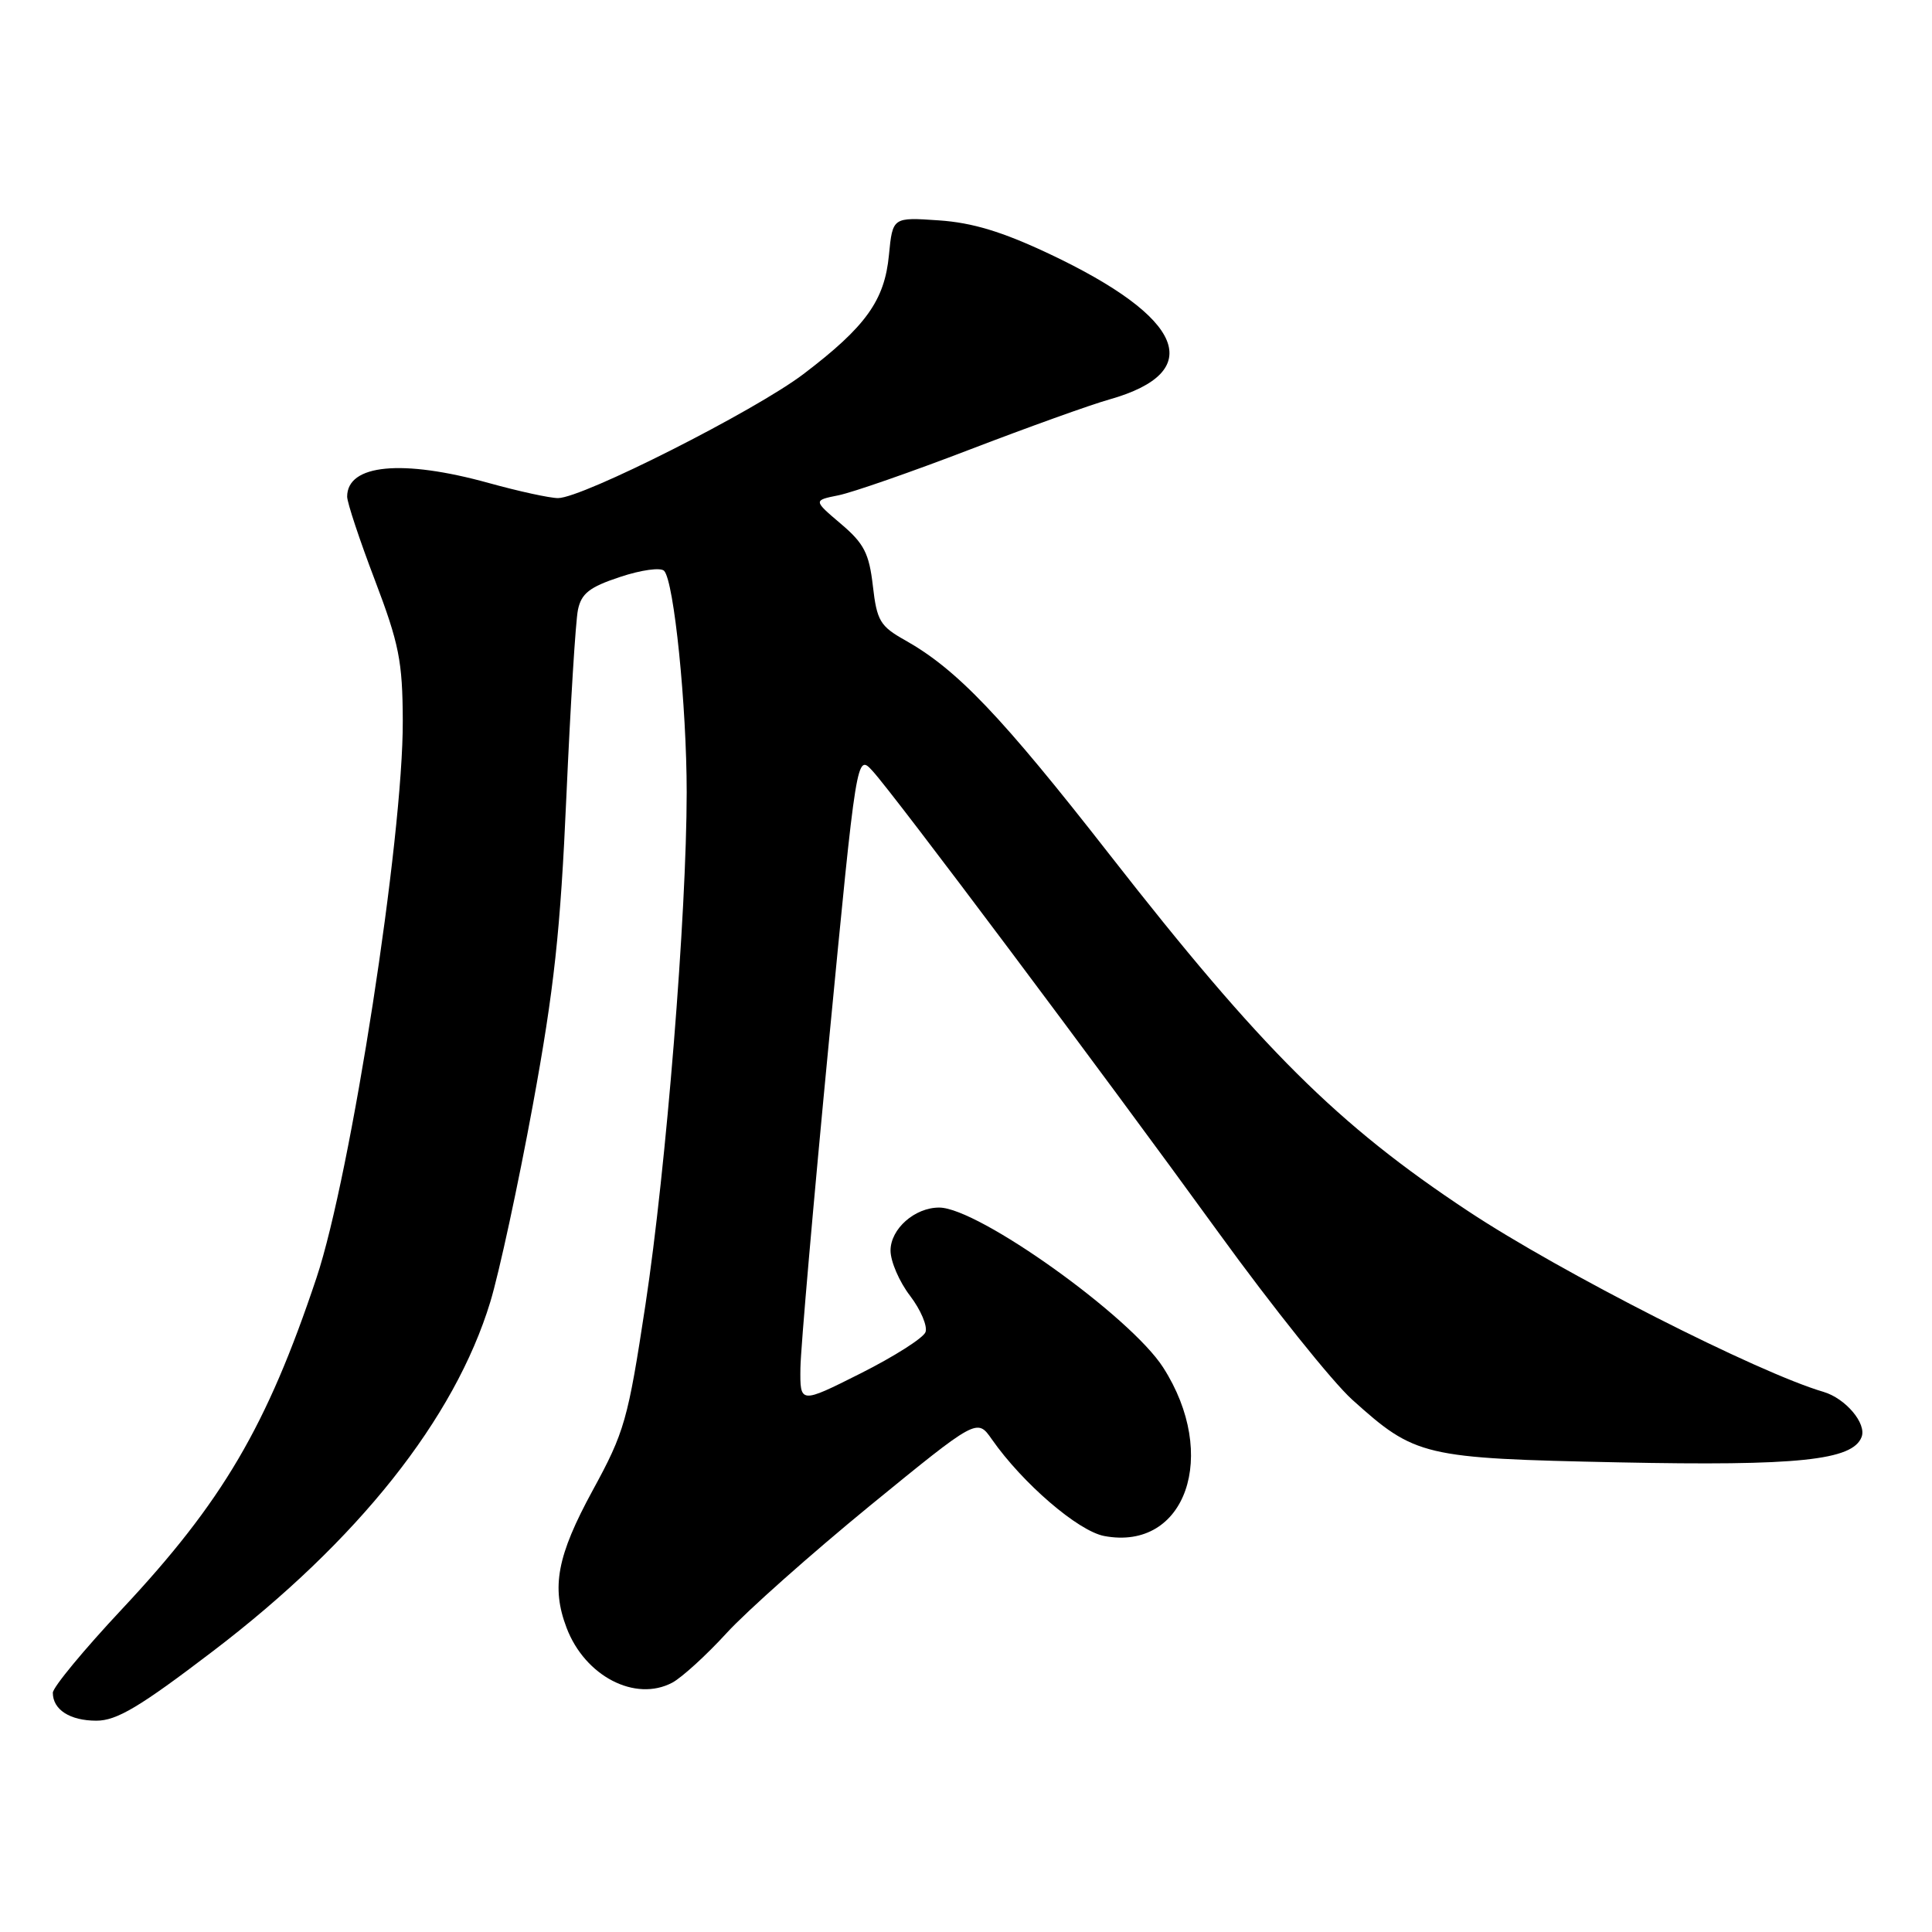 <?xml version="1.0" encoding="UTF-8" standalone="no"?>
<!DOCTYPE svg PUBLIC "-//W3C//DTD SVG 1.1//EN" "http://www.w3.org/Graphics/SVG/1.1/DTD/svg11.dtd" >
<svg xmlns="http://www.w3.org/2000/svg" xmlns:xlink="http://www.w3.org/1999/xlink" version="1.1" viewBox="0 0 256 256">
 <g >
 <path fill="currentColor"
d=" M 28.20 218.80 C 47.42 204.16 60.26 187.99 64.97 172.50 C 66.14 168.65 68.67 156.95 70.59 146.50 C 73.43 131.04 74.26 123.40 75.05 105.50 C 75.59 93.40 76.27 82.29 76.58 80.81 C 77.03 78.64 78.10 77.79 82.16 76.45 C 84.94 75.52 87.55 75.16 88.00 75.64 C 89.31 77.01 90.99 93.55 90.99 105.00 C 90.98 121.18 88.28 154.72 85.53 172.86 C 83.20 188.20 82.76 189.74 78.52 197.51 C 73.82 206.14 73.03 210.31 75.07 215.68 C 77.50 222.11 84.19 225.57 89.10 222.95 C 90.37 222.26 93.60 219.32 96.27 216.40 C 98.94 213.48 107.50 205.88 115.29 199.50 C 129.47 187.92 129.47 187.92 131.42 190.71 C 135.49 196.54 142.86 202.88 146.32 203.53 C 157.12 205.56 161.58 192.81 154.12 181.19 C 149.78 174.42 129.65 160.04 124.47 160.01 C 121.22 159.99 118.00 162.83 118.00 165.71 C 118.00 167.14 119.16 169.84 120.59 171.70 C 122.01 173.57 122.93 175.74 122.63 176.52 C 122.33 177.30 118.47 179.75 114.04 181.98 C 106.00 186.02 106.00 186.02 106.06 181.26 C 106.10 178.64 107.79 159.25 109.82 138.17 C 113.51 99.85 113.51 99.85 115.63 102.17 C 118.56 105.38 145.79 141.71 161.48 163.35 C 168.59 173.16 176.56 183.11 179.17 185.46 C 187.55 193.00 188.52 193.23 214.45 193.77 C 238.23 194.26 245.49 193.50 246.67 190.41 C 247.36 188.62 244.54 185.29 241.62 184.43 C 232.92 181.88 206.79 168.60 194.55 160.49 C 177.22 149.03 167.16 139.02 147.02 113.23 C 132.71 94.90 126.80 88.70 119.94 84.84 C 116.62 82.98 116.19 82.26 115.66 77.64 C 115.16 73.31 114.49 72.01 111.41 69.40 C 107.76 66.30 107.76 66.30 111.10 65.63 C 112.94 65.26 120.76 62.54 128.47 59.58 C 136.19 56.62 144.53 53.62 147.00 52.93 C 159.94 49.27 156.98 42.11 139.02 33.63 C 132.80 30.70 128.85 29.50 124.39 29.20 C 118.28 28.78 118.28 28.78 117.79 33.78 C 117.22 39.81 114.73 43.28 106.47 49.56 C 100.04 54.44 77.18 66.00 73.94 66.00 C 72.86 66.00 68.73 65.10 64.76 64.00 C 53.28 60.82 46.00 61.52 46.00 65.81 C 46.00 66.59 47.65 71.56 49.67 76.86 C 52.88 85.31 53.34 87.61 53.37 95.50 C 53.44 110.88 46.50 155.69 41.93 169.34 C 35.36 189.00 29.48 199.00 16.13 213.25 C 11.11 218.61 7.00 223.58 7.00 224.30 C 7.00 226.54 9.27 228.00 12.77 228.00 C 15.47 228.00 18.51 226.19 28.20 218.80 Z "/>
</g>
</svg>